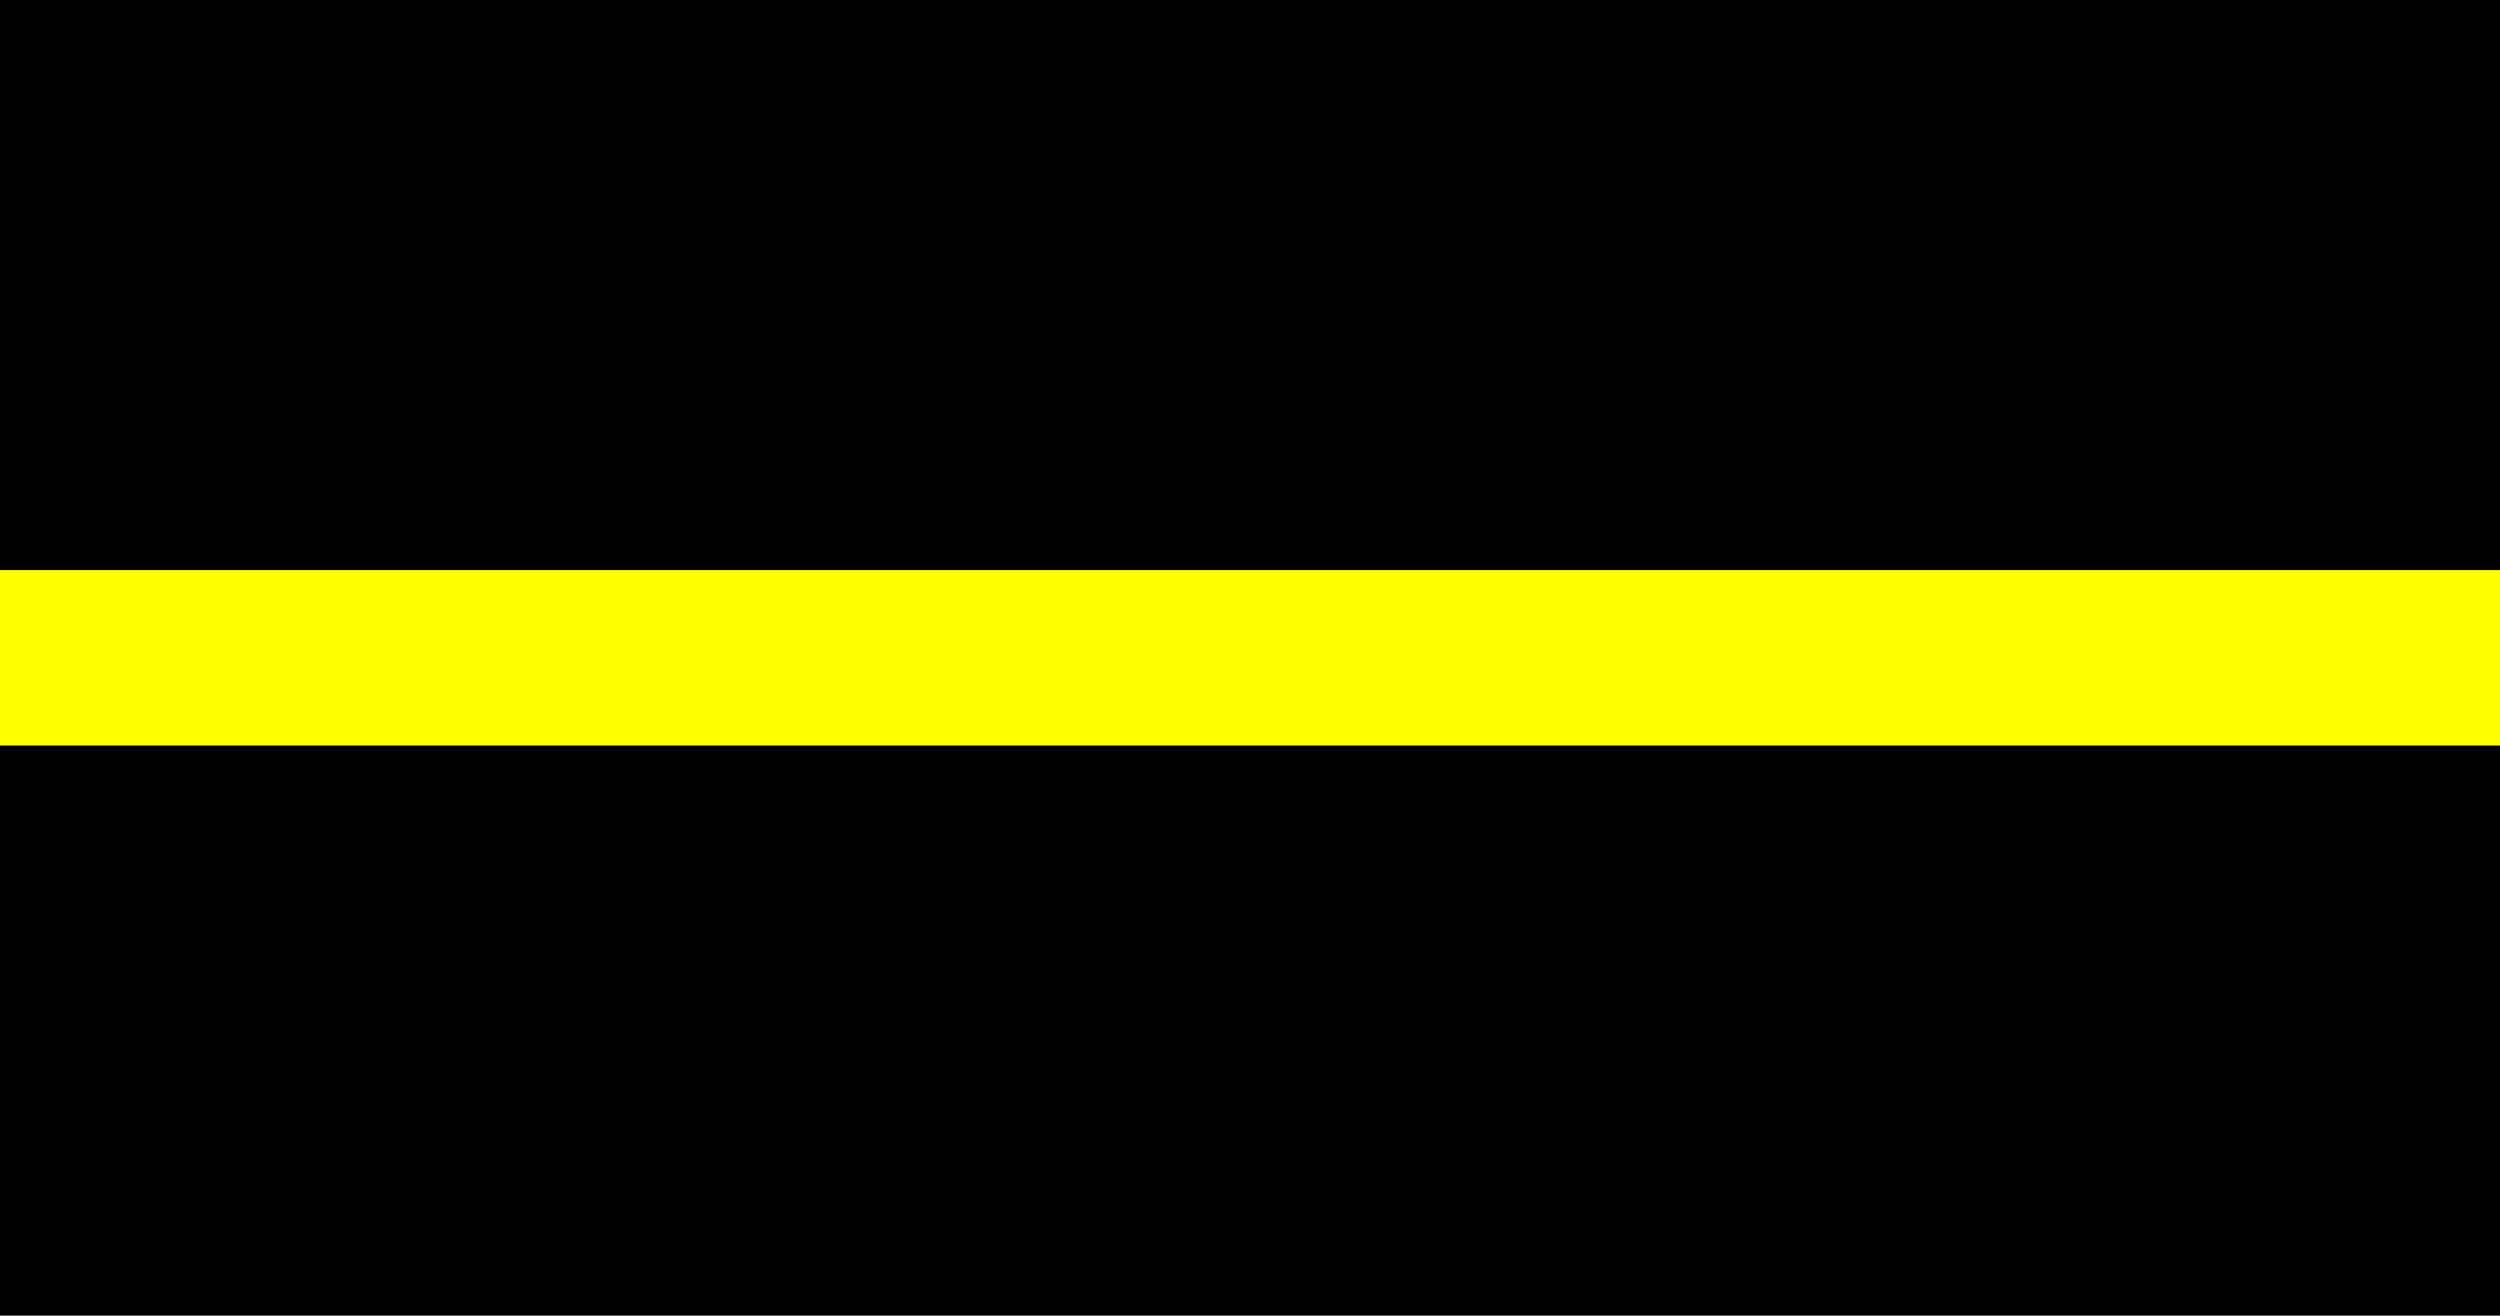 <svg version="1.1" xmlns="http://www.w3.org/2000/svg" xmlns:xlink="http://www.w3.org/1999/xlink" width="2400" height="1263" viewBox="0 0 2400 1263">
<g id="Thin_Blue_Line_f">
<path id="Relleno-de-color" d="M-0.000,-0.000 L2400.000,-0.000 L2400.000,1263.000 L-0.000,1263.000 L-0.000,-0.000 z" fill="#000000" />
<g id="Relleno-de-color" >
<path id="Relleno-de-color-fill" d="M-0.000,631.500 L2400.000,631.500 " fill="#000000" />
<path id="Relleno-de-color-stroke" d="M-0.000,631.500 L2400.000,631.500 " fill="none" stroke="#FFFF00" stroke-width="168.421" />
</g>
</g>
</svg>
